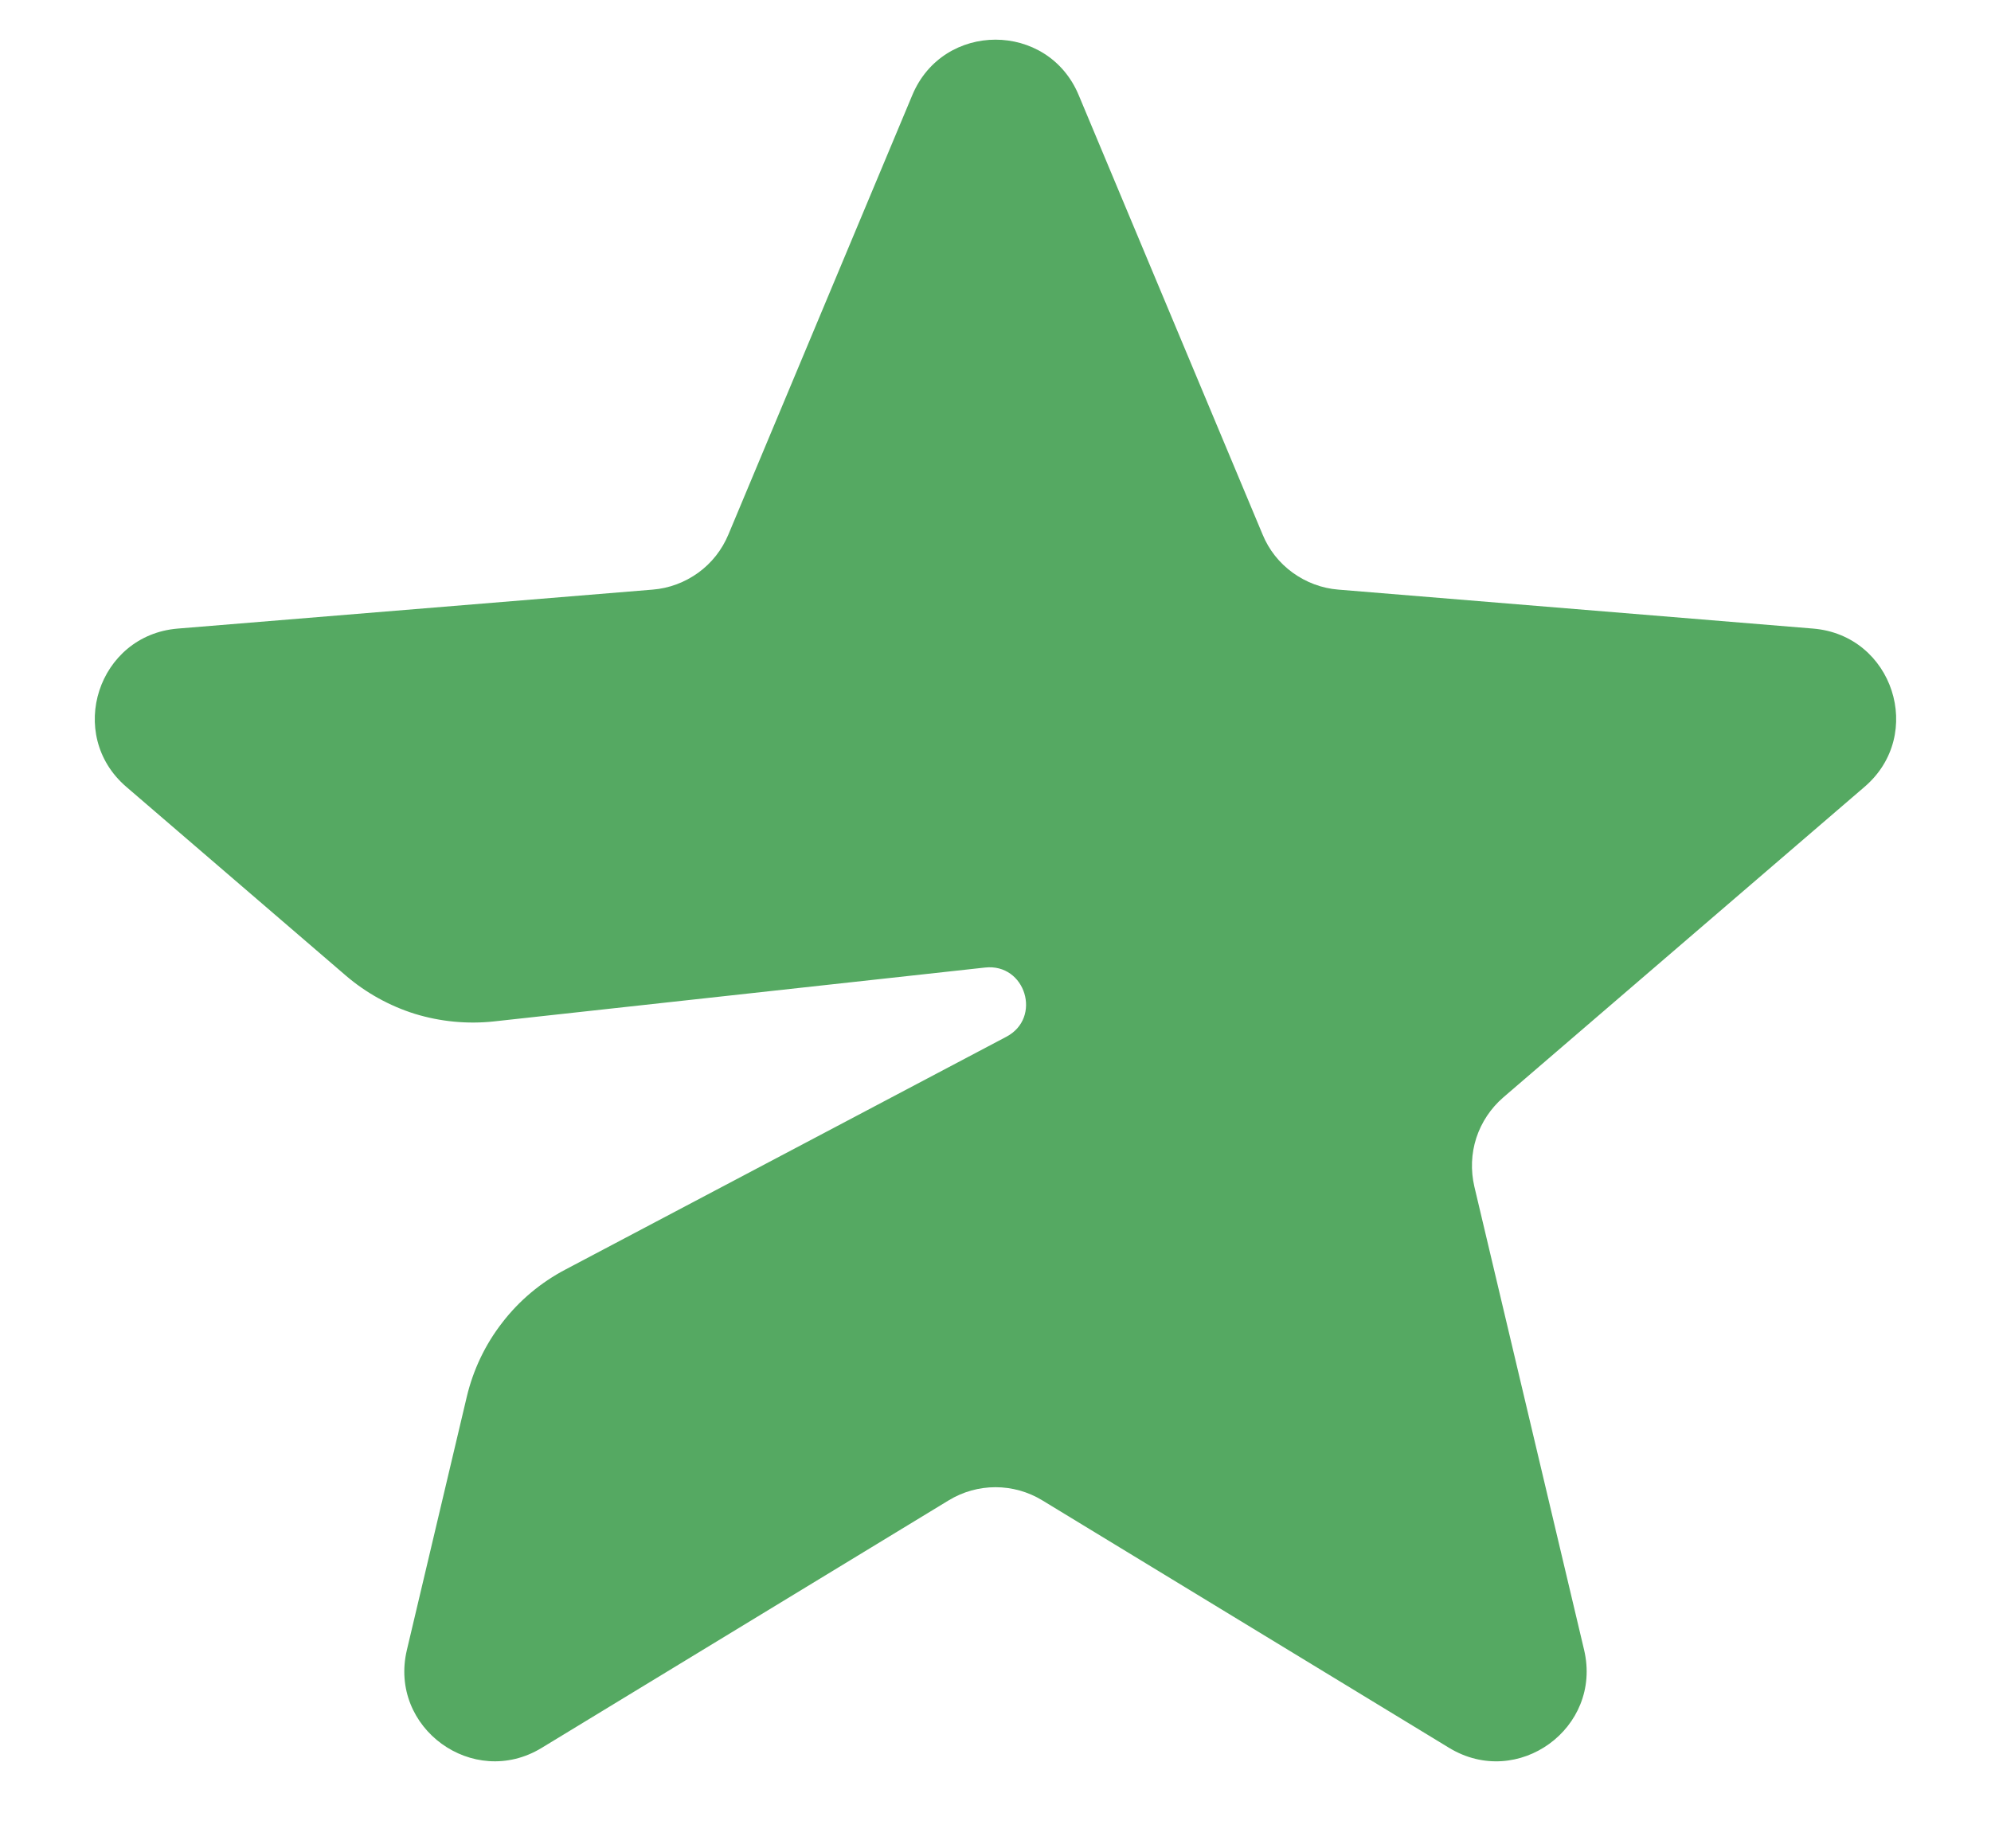 <svg width="14" height="13" viewBox="0 0 14 13" fill="none" xmlns="http://www.w3.org/2000/svg">
<path d="M10.571 7.718L13.111 5.534C13.539 5.167 13.311 4.467 12.749 4.421L9.411 4.147C9.295 4.138 9.184 4.096 9.09 4.028C8.996 3.96 8.922 3.867 8.878 3.759L7.585 0.669C7.368 0.149 6.632 0.149 6.415 0.669L5.122 3.759C5.077 3.867 5.004 3.96 4.91 4.028C4.816 4.096 4.705 4.138 4.589 4.147L1.25 4.421C0.689 4.467 0.461 5.167 0.888 5.534L2.431 6.861C2.573 6.983 2.739 7.075 2.918 7.131C3.098 7.186 3.287 7.204 3.473 7.184L6.927 6.805C7.211 6.774 7.329 7.159 7.076 7.292L3.976 8.929C3.803 9.02 3.651 9.147 3.532 9.302C3.412 9.456 3.327 9.635 3.282 9.825L2.861 11.605C2.731 12.153 3.327 12.586 3.808 12.294L6.67 10.553C6.873 10.429 7.127 10.429 7.33 10.553L10.191 12.294C10.673 12.586 11.268 12.154 11.139 11.605L10.367 8.345C10.341 8.232 10.345 8.114 10.381 8.003C10.417 7.893 10.483 7.794 10.571 7.718Z" fill="#55A962"/>
</svg>
